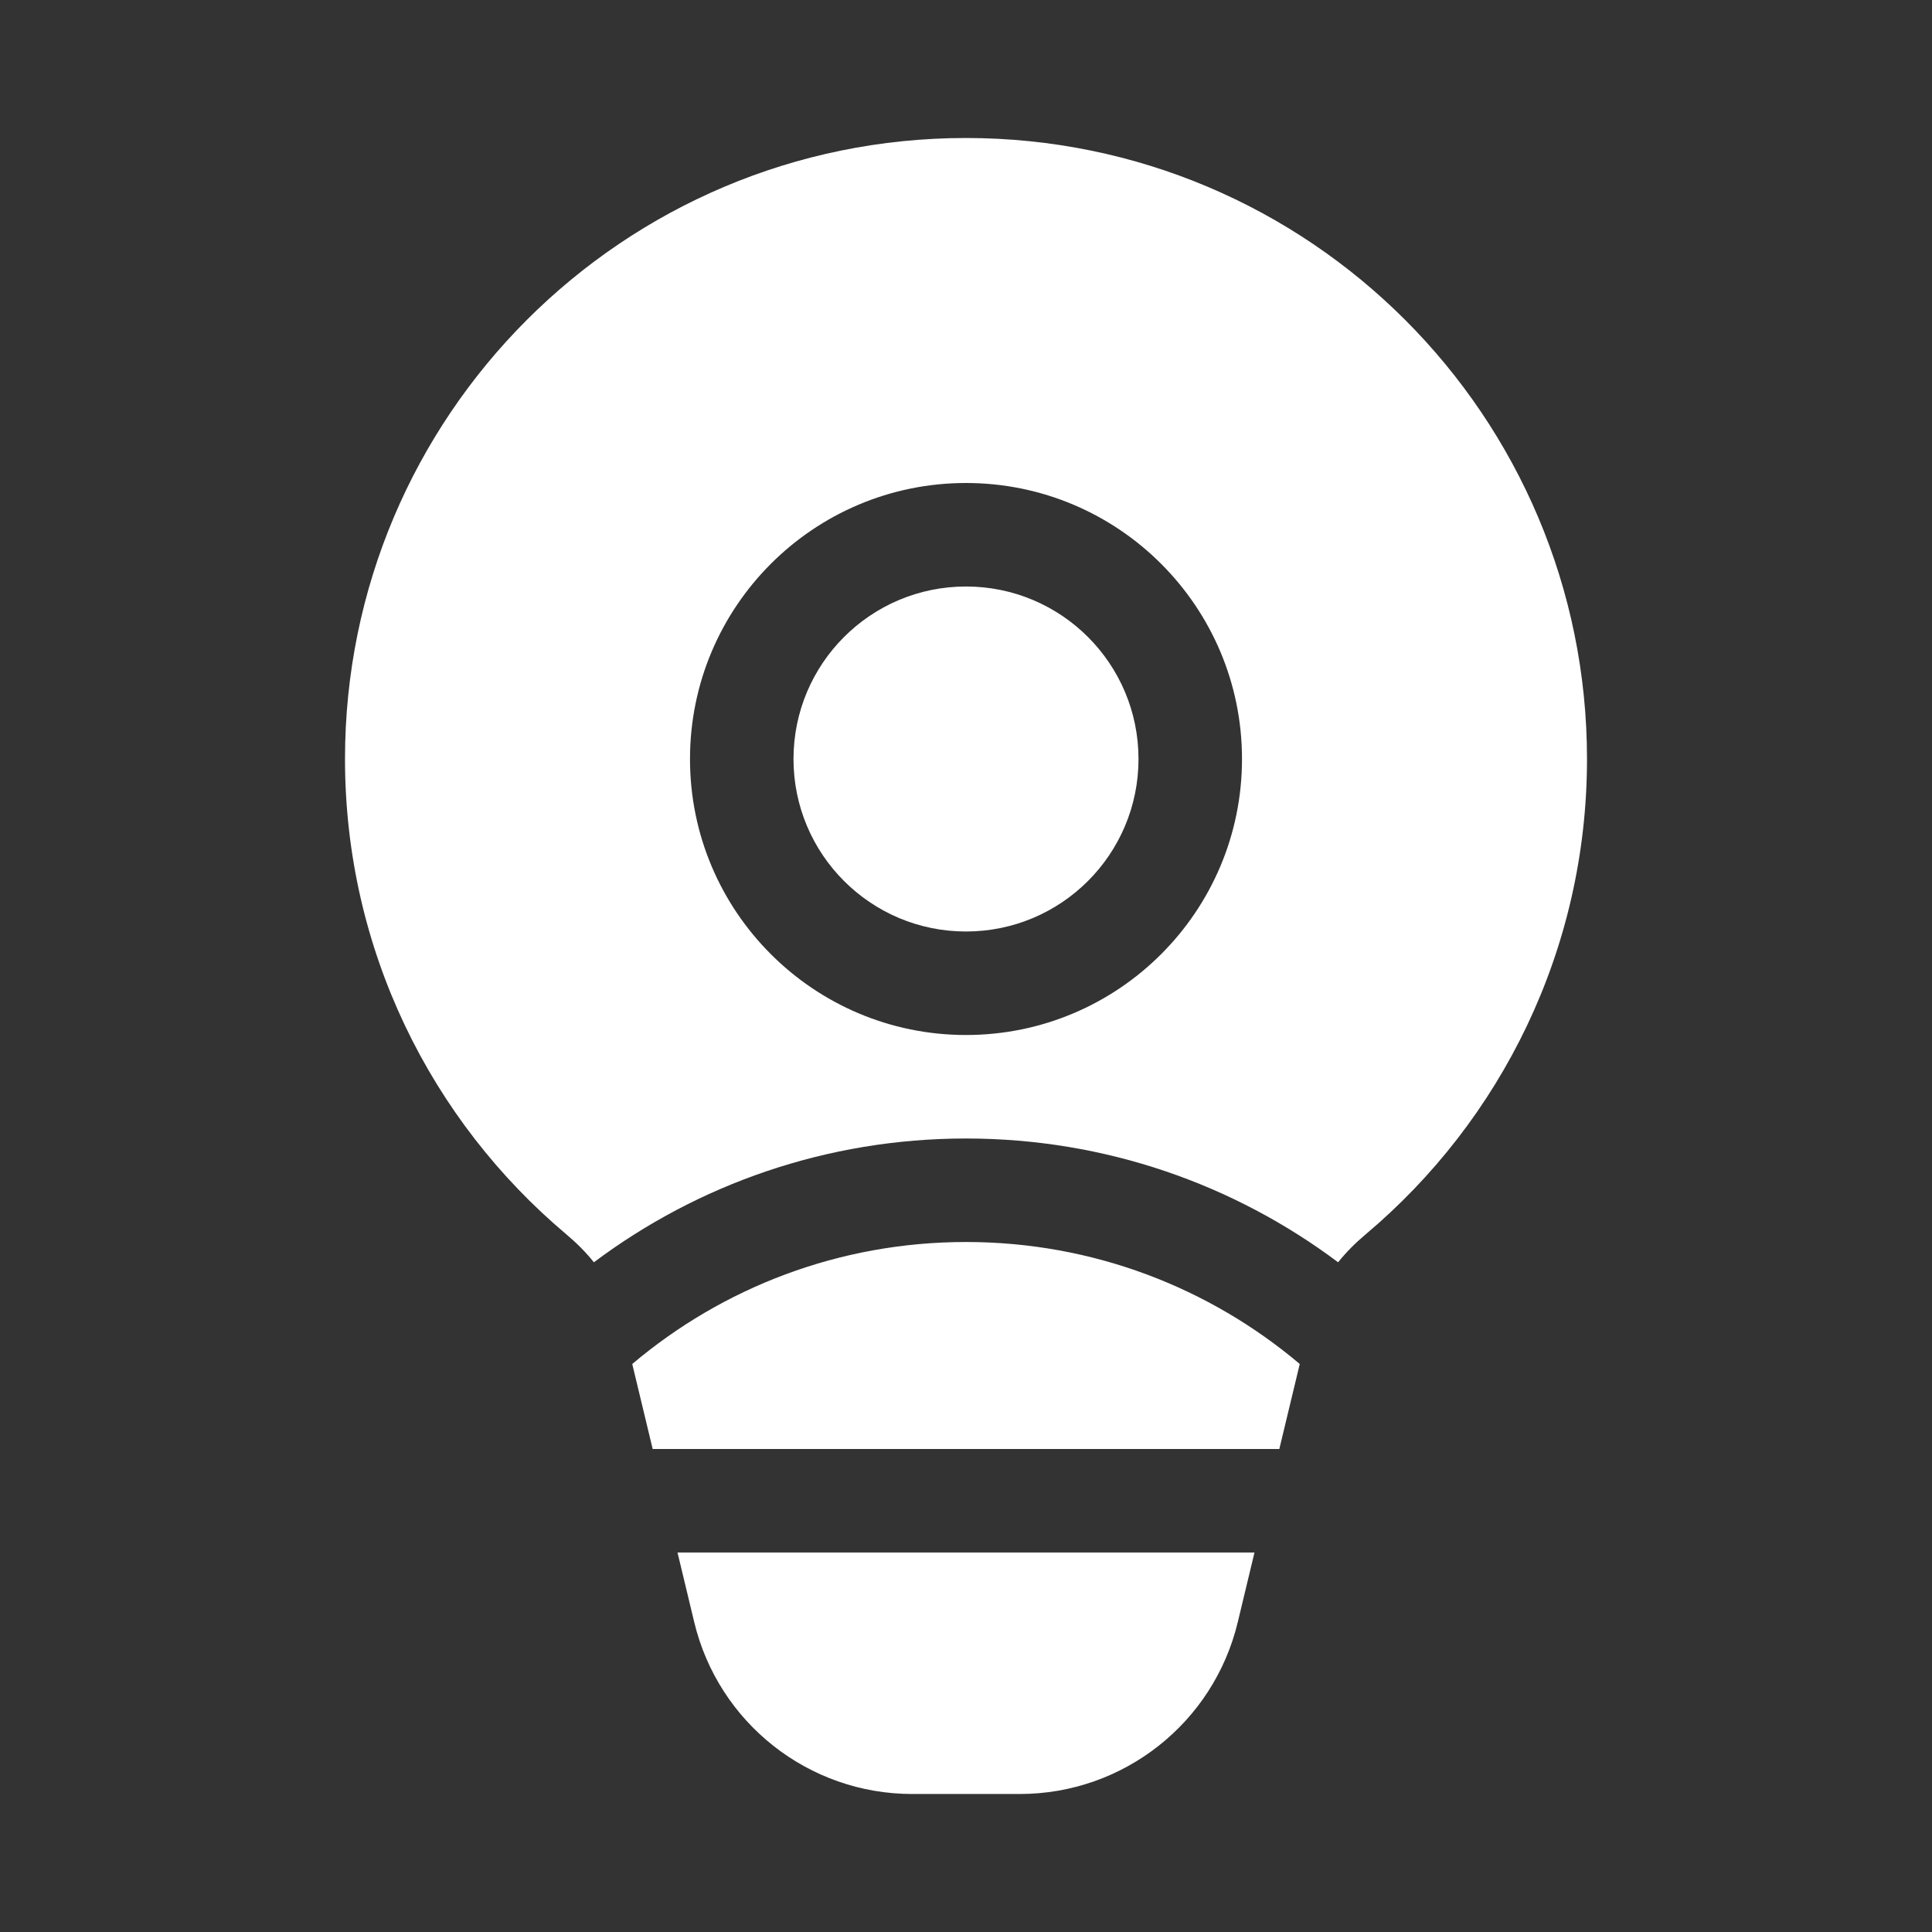 <svg width="28" height="28" viewBox="0 0 28 28" fill="none" xmlns="http://www.w3.org/2000/svg">
<rect x="0" y="0" width="28" height="28" fill="#333333" stroke="none"/>
<path d="M5 11C5 6.029 9.029 2 14 2C18.971 2 23 6.029 23 11C23 13.765 21.752 16.24 19.791 17.89C19.64 18.017 19.506 18.152 19.393 18.294C17.89 17.168 16.023 16.5 14 16.5C11.977 16.5 10.11 17.168 8.607 18.294C8.494 18.152 8.36 18.017 8.209 17.89C6.248 16.24 5 13.765 5 11ZM14 18C15.843 18 17.531 18.665 18.837 19.768L18.541 21H9.459L9.163 19.768C10.469 18.665 12.157 18 14 18ZM9.819 22.5L10.061 23.508C10.411 24.969 11.718 26 13.221 26H14.779C16.282 26 17.589 24.969 17.939 23.508L18.181 22.5H9.819ZM11.5 11C11.5 9.619 12.619 8.5 14 8.5C15.381 8.5 16.5 9.619 16.5 11C16.5 12.381 15.381 13.5 14 13.5C12.619 13.5 11.5 12.381 11.5 11ZM14 7C11.791 7 10 8.791 10 11C10 13.209 11.791 15 14 15C16.209 15 18 13.209 18 11C18 8.791 16.209 7 14 7Z" fill="#ffffff"/>
</svg>
